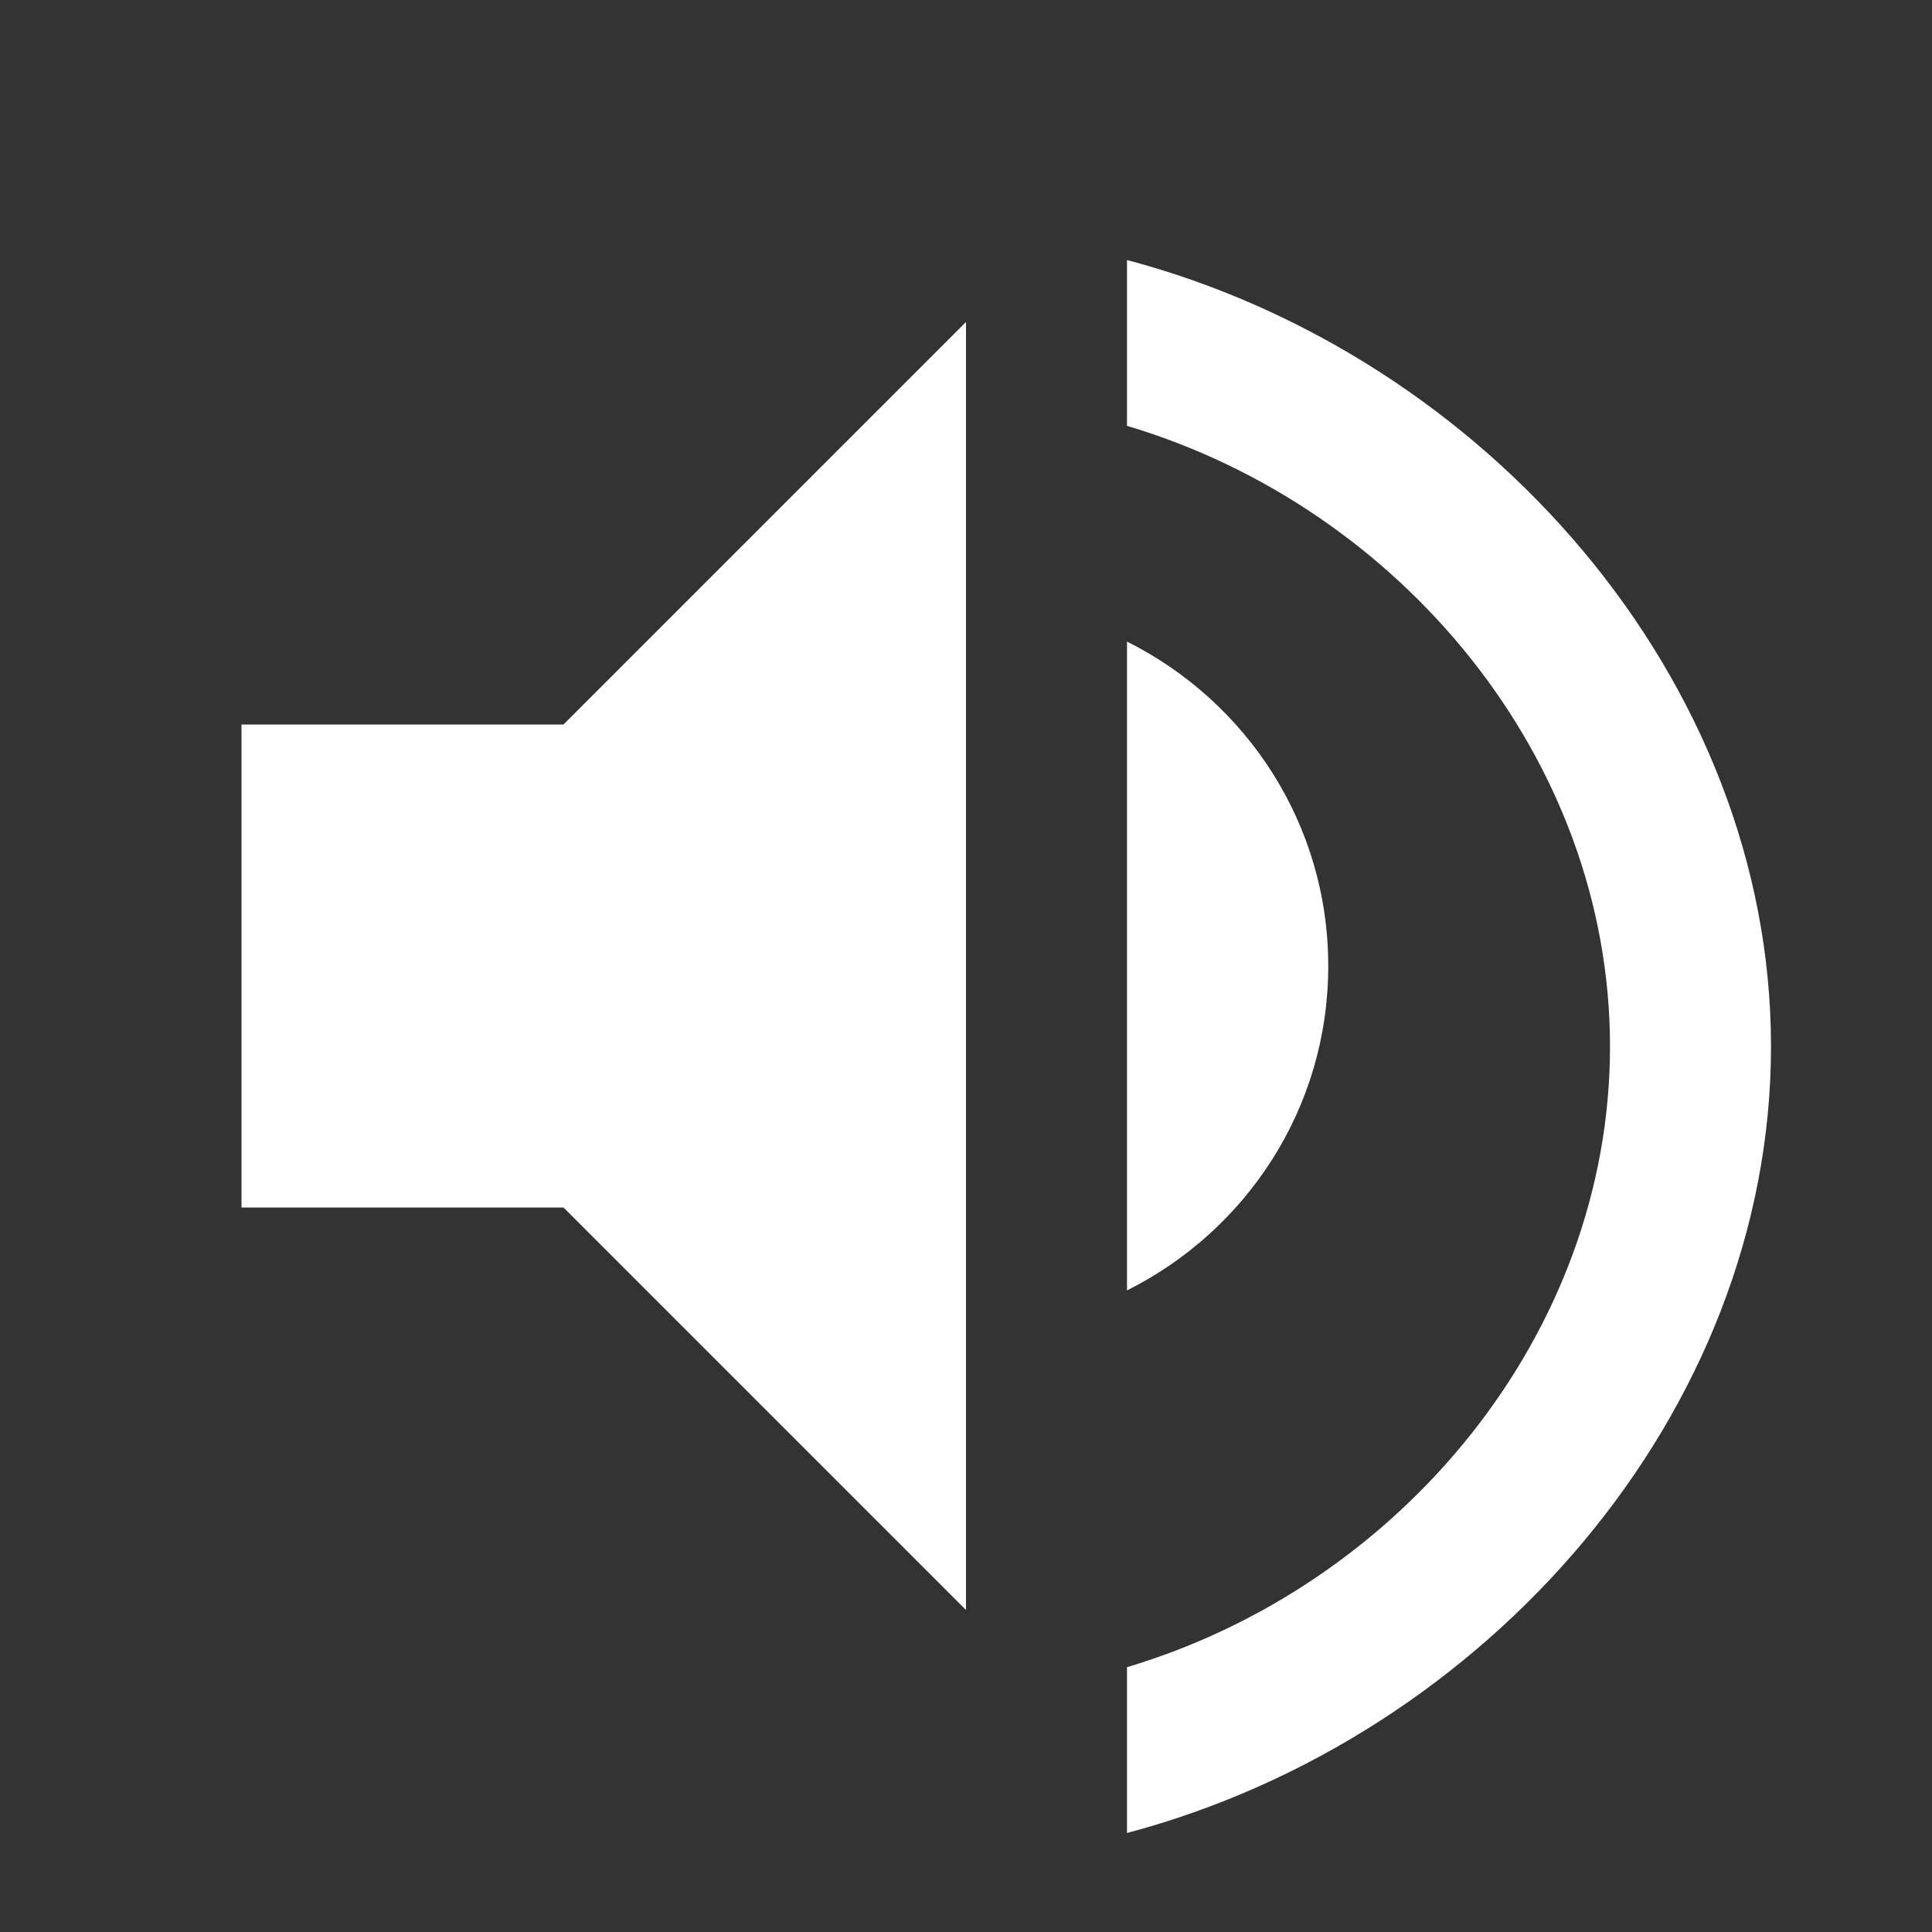 <svg xmlns="http://www.w3.org/2000/svg" width="24" height="24" viewBox="0 0 24 24" fill="white">
  <rect x="0" y="0" width="24" height="24" fill="#333333" stroke="none"/>
  <!-- Speaker base -->
  <path d="M3 9v6h4l5 5V4L7 9H3z" />
  <!-- Sound waves -->
  <path d="M16.5 12c0-1.77-1.02-3.29-2.5-4.03v8.06c1.48-.74 2.5-2.26 2.5-4.03z"/>
  <path d="M14 3.23v2.06c3.39 1.01 6 4.13 6 7.71s-2.61 6.7-6 7.71v2.06c4.45-1.18 8-5.21 8-9.77s-3.55-8.59-8-9.77z"/>
</svg>
